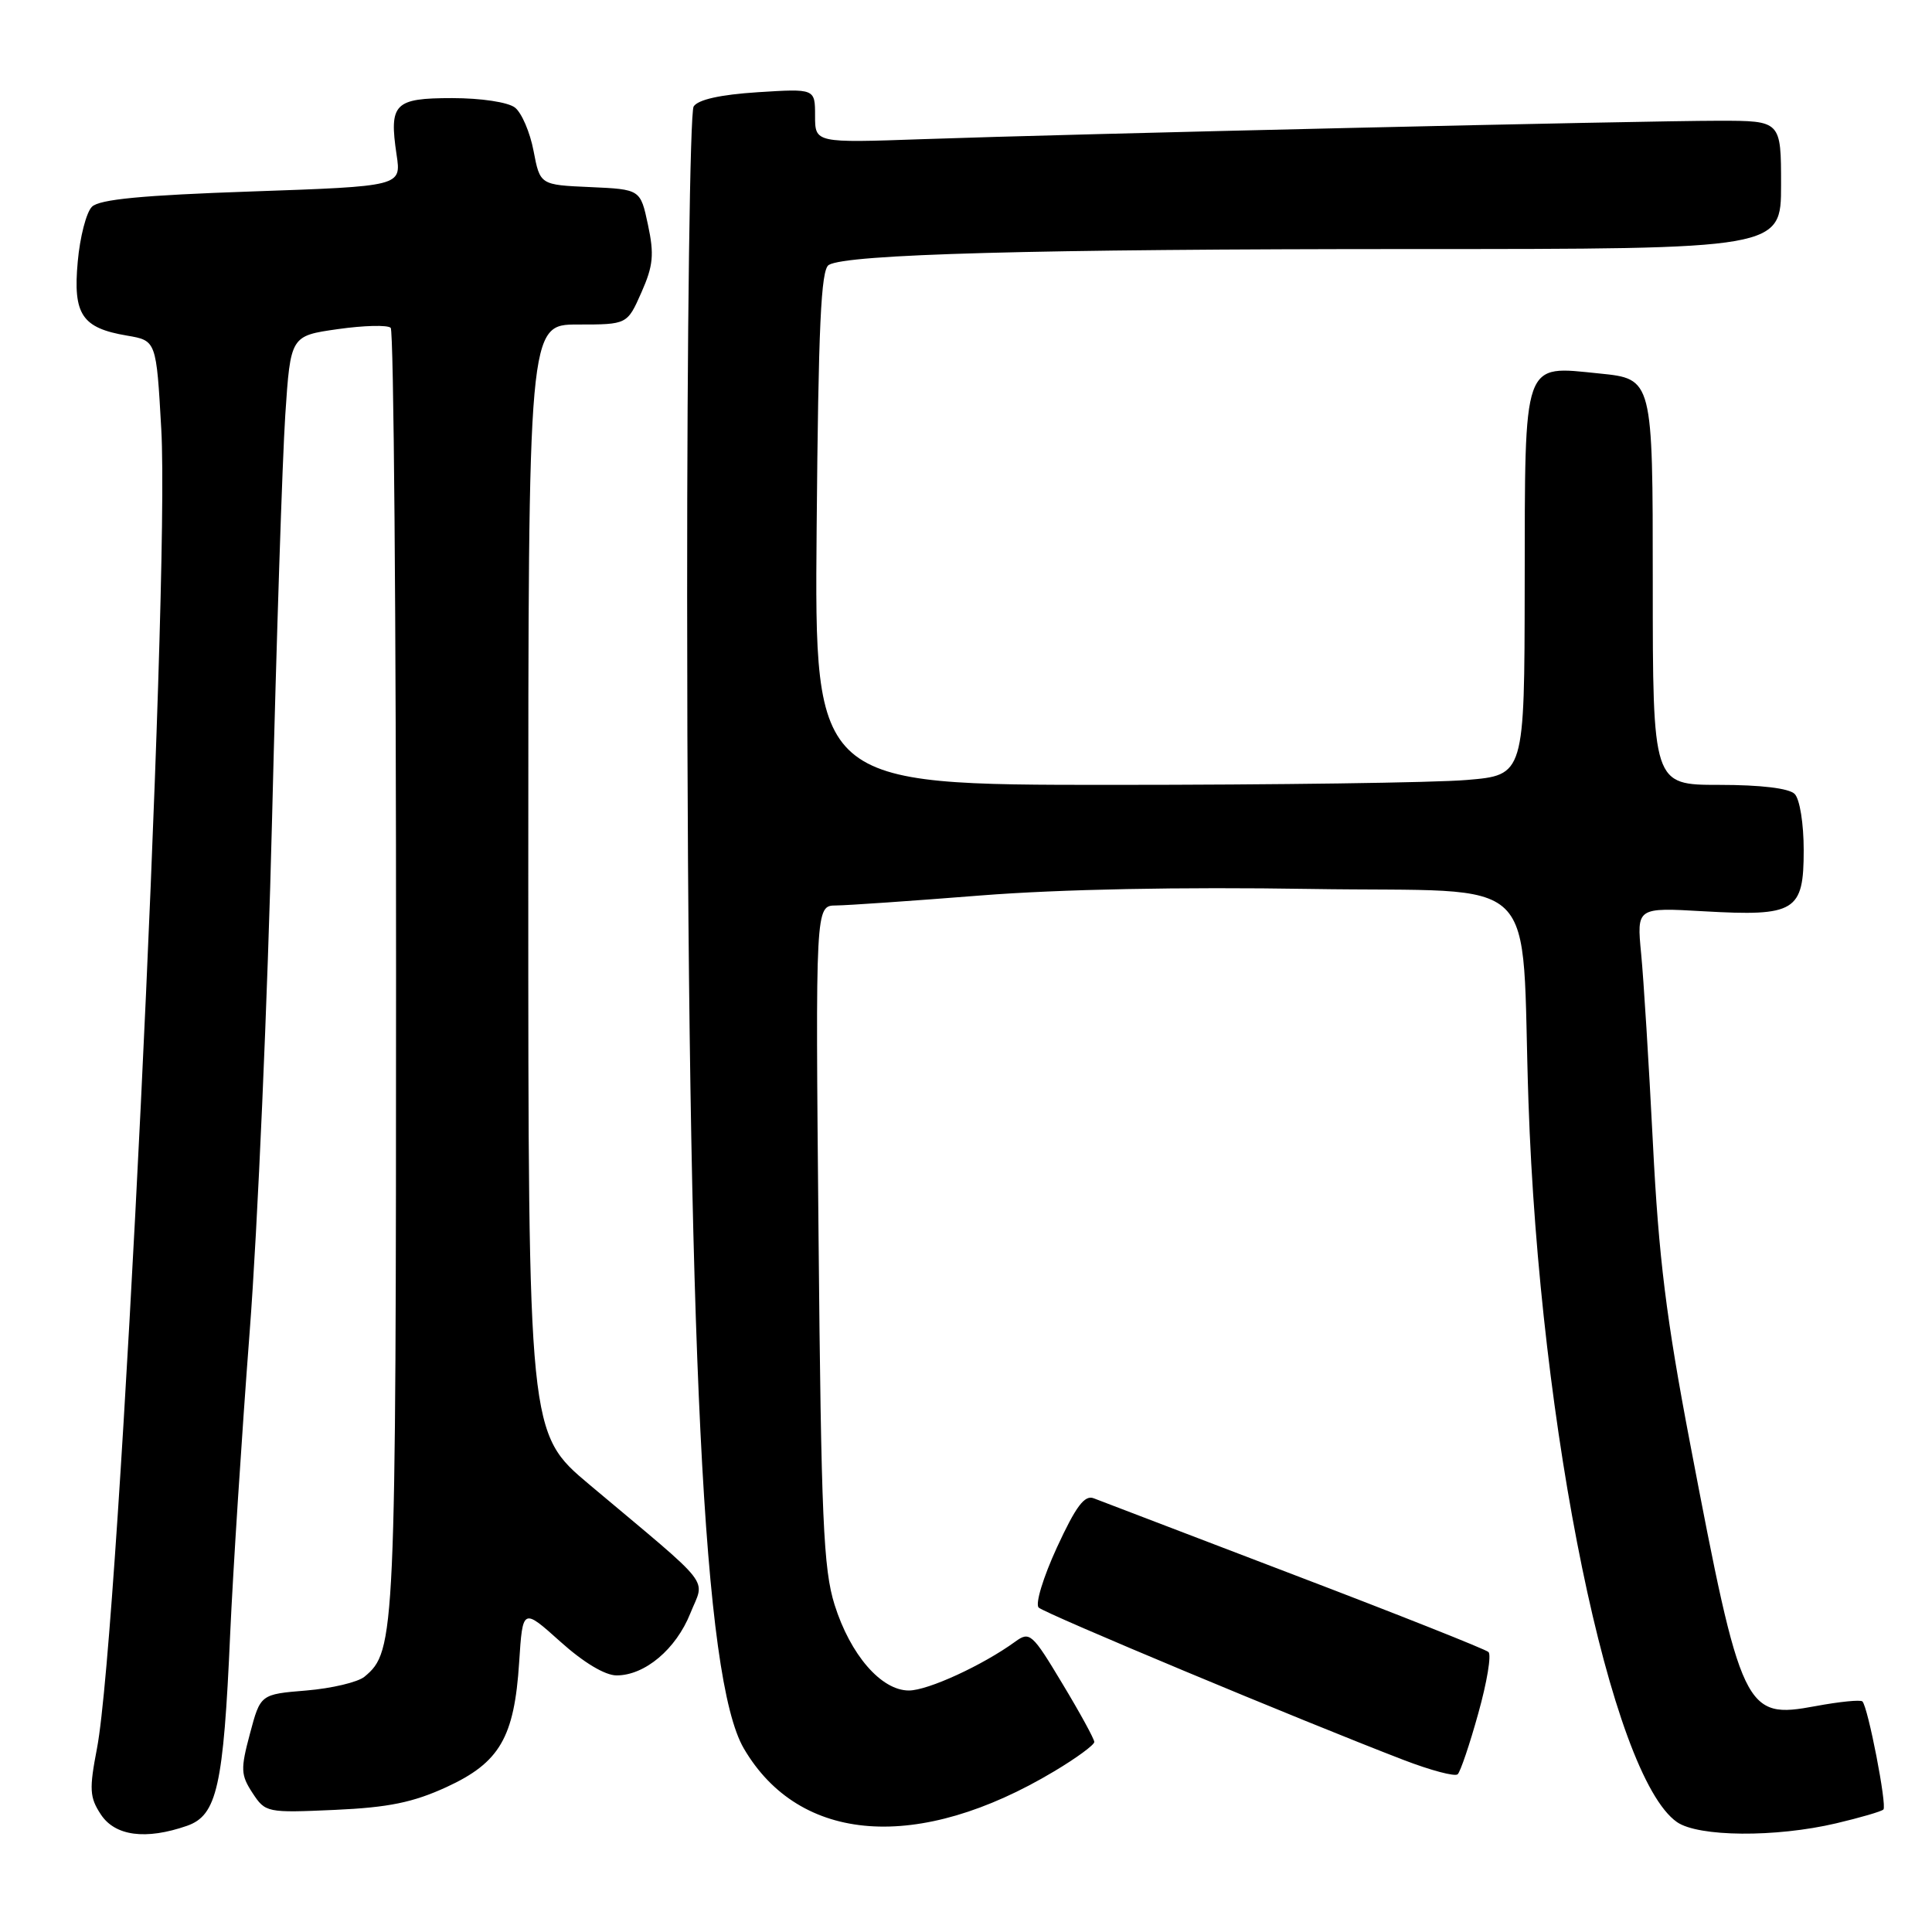 <?xml version="1.0" encoding="UTF-8" standalone="no"?>
<!DOCTYPE svg PUBLIC "-//W3C//DTD SVG 1.1//EN" "http://www.w3.org/Graphics/SVG/1.1/DTD/svg11.dtd" >
<svg xmlns="http://www.w3.org/2000/svg" xmlns:xlink="http://www.w3.org/1999/xlink" version="1.1" viewBox="0 0 256 256">
 <g >
 <path fill="currentColor"
d=" M 24.78 241.93 C 28.75 240.54 29.61 236.75 30.50 216.50 C 30.87 208.25 32.03 190.25 33.08 176.50 C 34.14 162.75 35.47 132.15 36.05 108.50 C 36.63 84.85 37.42 60.78 37.80 55.00 C 38.50 44.50 38.50 44.50 44.77 43.61 C 48.22 43.12 51.37 43.04 51.77 43.44 C 52.17 43.84 52.49 82.27 52.48 128.84 C 52.47 217.03 52.39 218.77 48.30 222.17 C 47.42 222.90 43.95 223.72 40.60 224.00 C 34.51 224.50 34.51 224.50 33.12 229.72 C 31.86 234.43 31.90 235.19 33.46 237.58 C 35.17 240.18 35.36 240.22 44.35 239.82 C 51.50 239.50 54.74 238.83 59.18 236.79 C 66.21 233.55 68.15 230.23 68.79 220.27 C 69.26 213.05 69.26 213.05 74.24 217.52 C 77.32 220.29 80.17 222.00 81.70 222.00 C 85.45 222.00 89.57 218.53 91.47 213.78 C 93.40 208.95 94.82 210.76 78.09 196.71 C 70.00 189.91 70.00 189.91 70.00 116.46 C 70.00 43.00 70.00 43.00 76.56 43.00 C 83.11 43.00 83.11 43.00 84.99 38.75 C 86.56 35.21 86.70 33.72 85.86 29.79 C 84.86 25.09 84.86 25.09 78.21 24.79 C 71.56 24.50 71.56 24.50 70.70 20.00 C 70.23 17.52 69.12 14.94 68.23 14.25 C 67.31 13.54 63.75 13.00 59.92 13.00 C 52.24 13.00 51.54 13.72 52.55 20.51 C 53.18 24.68 53.18 24.68 33.35 25.37 C 18.85 25.87 13.16 26.41 12.18 27.40 C 11.44 28.13 10.59 31.41 10.30 34.68 C 9.66 41.68 10.85 43.46 16.83 44.47 C 20.71 45.13 20.71 45.13 21.37 56.87 C 22.55 77.76 15.80 216.36 12.85 231.67 C 11.81 237.08 11.87 238.16 13.36 240.42 C 15.24 243.29 19.32 243.83 24.78 241.93 Z  M 243.30 241.60 C 246.48 240.85 249.30 240.03 249.56 239.77 C 250.06 239.27 247.52 226.19 246.78 225.45 C 246.54 225.20 243.74 225.48 240.57 226.07 C 231.18 227.81 230.75 226.92 223.95 191.28 C 220.79 174.75 219.78 166.61 219.02 151.50 C 218.49 141.05 217.79 129.74 217.46 126.37 C 216.87 120.24 216.87 120.24 225.76 120.75 C 237.91 121.44 239.00 120.78 239.00 112.66 C 239.00 109.13 238.48 105.88 237.80 105.20 C 237.05 104.45 233.31 104.00 227.80 104.00 C 219.00 104.00 219.00 104.00 219.00 77.10 C 219.00 50.20 219.00 50.20 211.94 49.49 C 201.68 48.46 202.07 47.34 202.03 77.60 C 202.00 102.71 202.00 102.71 194.35 103.35 C 190.14 103.71 168.97 104.00 147.31 104.00 C 107.92 104.00 107.92 104.00 108.21 69.96 C 108.44 43.18 108.78 35.75 109.81 35.11 C 112.13 33.68 137.10 33.00 187.16 33.00 C 236.00 33.00 236.00 33.00 236.00 24.50 C 236.00 16.00 236.00 16.00 227.76 16.00 C 217.63 16.00 141.76 17.75 122.25 18.44 C 108.00 18.94 108.00 18.94 108.00 15.34 C 108.00 11.74 108.00 11.74 100.40 12.22 C 95.43 12.54 92.49 13.20 91.91 14.11 C 91.43 14.88 91.04 43.98 91.05 79.00 C 91.09 179.73 93.20 222.50 98.56 231.68 C 105.94 244.31 121.71 245.47 139.70 234.70 C 142.62 232.96 145.00 231.21 145.00 230.82 C 145.00 230.43 143.10 226.95 140.77 223.09 C 136.77 216.42 136.44 216.13 134.52 217.53 C 130.21 220.66 122.95 224.00 120.43 224.00 C 116.77 224.00 112.68 219.28 110.59 212.65 C 109.10 207.91 108.81 201.27 108.46 163.59 C 108.05 120.00 108.05 120.00 110.77 119.98 C 112.27 119.97 120.92 119.37 130.00 118.65 C 140.48 117.83 156.40 117.51 173.65 117.79 C 204.94 118.30 201.47 114.90 202.53 146.00 C 204.01 189.52 213.45 235.30 222.20 241.43 C 225.03 243.41 235.28 243.49 243.30 241.60 Z  M 195.88 227.03 C 197.03 222.93 197.64 219.27 197.23 218.90 C 196.83 218.53 185.25 213.93 171.50 208.69 C 157.75 203.44 145.79 198.87 144.92 198.53 C 143.71 198.06 142.56 199.60 140.05 205.04 C 138.22 209.02 137.15 212.54 137.63 213.01 C 138.46 213.81 172.42 227.99 186.00 233.21 C 189.57 234.58 192.79 235.44 193.15 235.10 C 193.51 234.77 194.74 231.14 195.88 227.03 Z "/>
</g>
</svg>